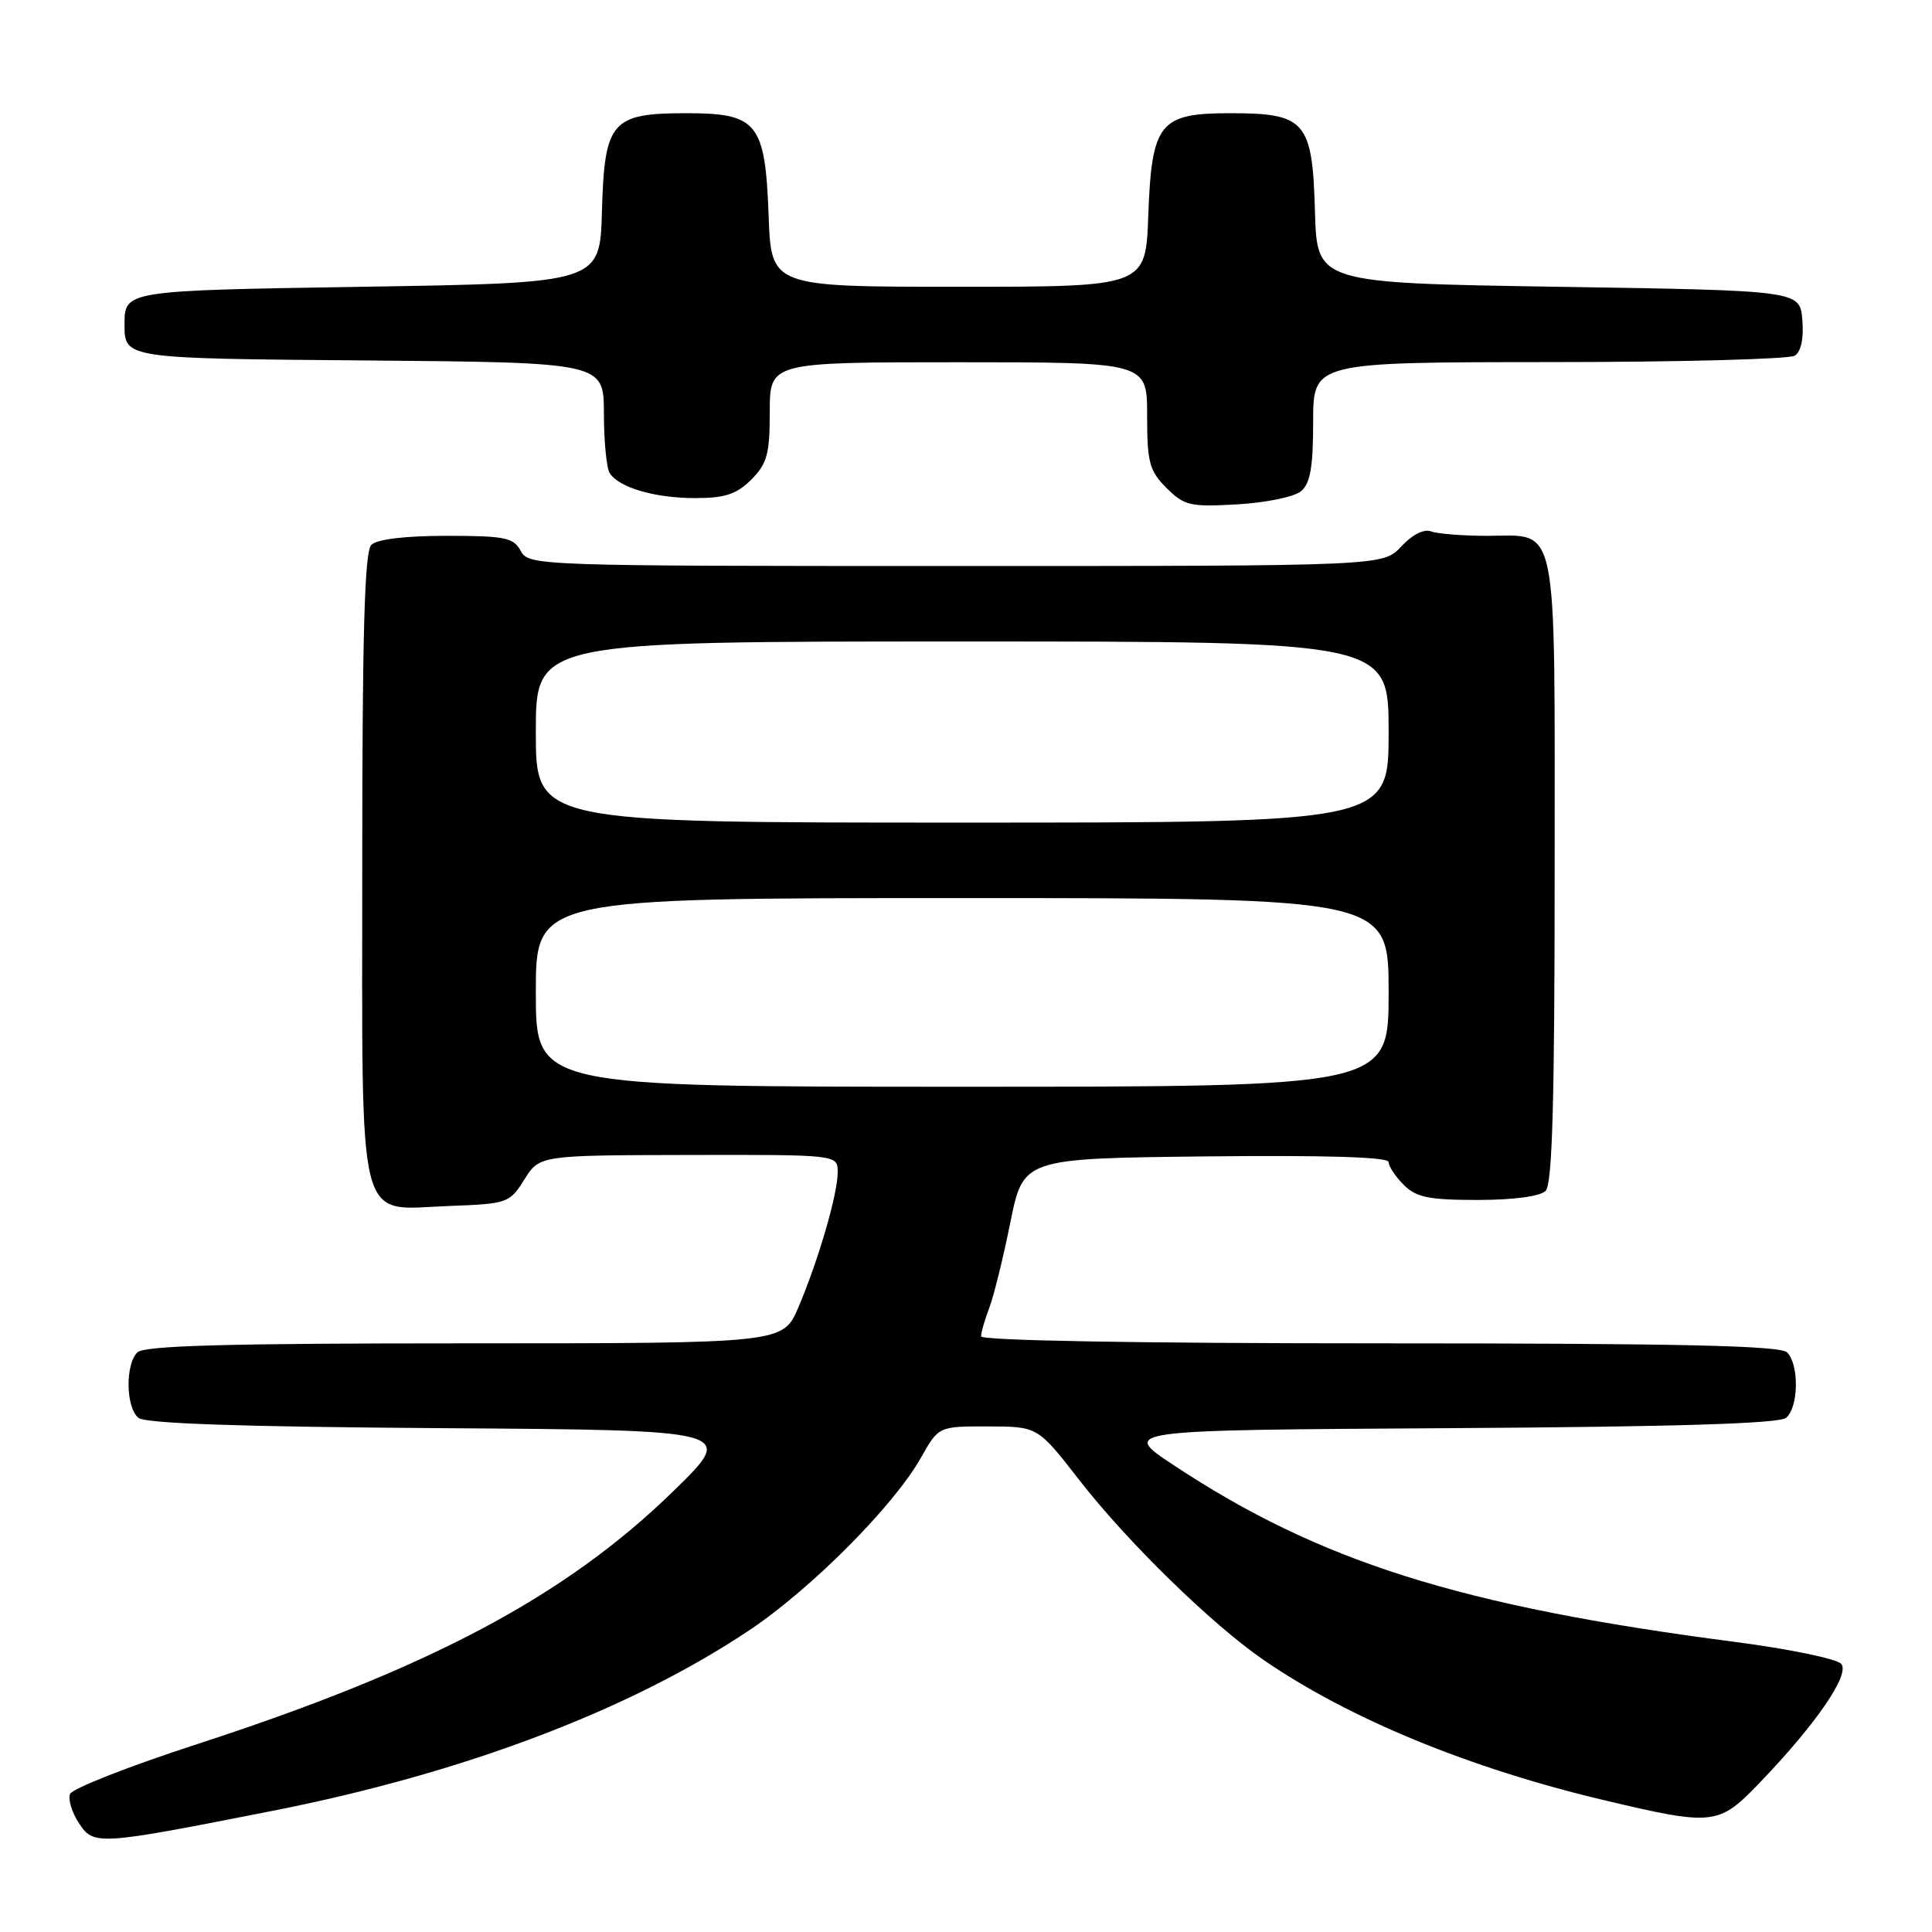<?xml version="1.0" encoding="UTF-8" standalone="no"?>
<!DOCTYPE svg PUBLIC "-//W3C//DTD SVG 1.1//EN" "http://www.w3.org/Graphics/SVG/1.1/DTD/svg11.dtd" >
<svg xmlns="http://www.w3.org/2000/svg" xmlns:xlink="http://www.w3.org/1999/xlink" version="1.1" viewBox="0 0 256 256">
 <g >
 <path fill="currentColor"
d=" M 36.15 239.94 C 61.43 234.95 83.46 226.60 99.31 216.00 C 107.51 210.52 118.48 199.48 122.05 193.12 C 124.37 189.00 124.37 189.00 130.93 189.01 C 137.50 189.02 137.50 189.02 143.00 196.10 C 149.37 204.30 160.55 215.22 167.43 219.95 C 178.77 227.75 194.76 234.33 212.70 238.57 C 227.05 241.96 227.73 241.88 233.14 236.25 C 240.63 228.46 245.15 221.89 243.98 220.48 C 243.42 219.81 237.01 218.48 229.73 217.54 C 193.53 212.83 174.85 206.94 155.50 194.13 C 148.50 189.50 148.50 189.50 191.91 189.24 C 221.93 189.06 235.73 188.64 236.66 187.87 C 238.33 186.49 238.42 180.82 236.80 179.20 C 235.90 178.30 222.53 178.00 182.80 178.00 C 150.72 178.00 130.00 177.63 130.00 177.07 C 130.00 176.55 130.49 174.86 131.08 173.32 C 131.67 171.77 132.93 166.68 133.87 162.00 C 135.59 153.50 135.59 153.50 159.80 153.23 C 175.72 153.06 184.00 153.31 184.00 153.98 C 184.00 154.54 184.90 155.90 186.00 157.00 C 187.66 158.66 189.33 159.00 195.80 159.00 C 200.53 159.00 204.07 158.53 204.80 157.80 C 205.69 156.91 206.00 146.10 206.00 115.37 C 206.00 68.03 206.60 71.00 197.01 71.00 C 193.79 71.00 190.47 70.73 189.62 70.41 C 188.69 70.05 187.12 70.85 185.67 72.41 C 183.27 75.00 183.27 75.00 126.67 75.00 C 71.09 75.00 70.05 74.96 69.00 73.00 C 68.05 71.23 66.91 71.00 59.16 71.00 C 53.68 71.00 49.95 71.45 49.20 72.20 C 48.31 73.09 48.00 83.89 48.00 114.59 C 48.00 163.69 47.13 160.26 59.48 159.80 C 67.26 159.51 67.52 159.42 69.48 156.29 C 71.50 153.08 71.50 153.08 91.25 153.04 C 111.00 153.00 111.00 153.00 111.00 155.32 C 111.00 158.22 108.44 167.01 105.78 173.25 C 103.75 178.00 103.75 178.00 61.58 178.00 C 30.11 178.00 19.10 178.30 18.20 179.20 C 16.58 180.82 16.67 186.49 18.34 187.87 C 19.26 188.63 31.90 189.06 58.59 189.24 C 97.50 189.50 97.50 189.50 89.31 197.50 C 74.99 211.49 56.99 221.06 26.14 231.10 C 17.14 234.02 9.55 237.00 9.28 237.72 C 9.00 238.43 9.53 240.16 10.45 241.56 C 12.41 244.56 12.86 244.53 36.15 239.94 Z  M 172.38 65.10 C 173.62 64.07 174.00 61.92 174.00 55.88 C 174.00 48.00 174.00 48.00 205.25 47.98 C 222.44 47.98 237.09 47.59 237.82 47.13 C 238.65 46.61 239.02 44.84 238.82 42.40 C 238.50 38.50 238.50 38.50 206.50 38.00 C 174.50 37.50 174.50 37.50 174.24 28.00 C 173.90 16.06 172.99 15.00 163.04 15.00 C 153.62 15.00 152.61 16.26 152.15 28.60 C 151.81 38.00 151.81 38.00 127.00 38.00 C 102.19 38.00 102.19 38.00 101.85 28.60 C 101.39 16.26 100.38 15.00 90.96 15.00 C 81.01 15.00 80.10 16.06 79.76 28.00 C 79.50 37.50 79.50 37.50 48.00 38.00 C 16.50 38.50 16.50 38.50 16.50 43.00 C 16.50 47.50 16.50 47.50 48.25 47.76 C 80.00 48.03 80.00 48.03 80.02 54.76 C 80.02 58.47 80.37 62.03 80.79 62.69 C 82.01 64.61 86.77 66.00 92.11 66.00 C 96.07 66.00 97.60 65.49 99.55 63.55 C 101.65 61.44 102.00 60.16 102.00 54.55 C 102.00 48.00 102.00 48.00 127.00 48.00 C 152.00 48.00 152.00 48.00 152.00 55.05 C 152.00 61.27 152.30 62.39 154.56 64.65 C 156.91 67.00 157.70 67.19 163.94 66.83 C 167.69 66.62 171.48 65.84 172.38 65.10 Z  M 71.00 131.50 C 71.00 119.00 71.00 119.00 127.50 119.00 C 184.00 119.00 184.00 119.00 184.00 131.50 C 184.00 144.00 184.00 144.00 127.50 144.00 C 71.00 144.00 71.00 144.00 71.00 131.50 Z  M 71.00 97.00 C 71.00 85.00 71.00 85.00 127.50 85.00 C 184.00 85.00 184.00 85.00 184.00 97.00 C 184.00 109.00 184.00 109.00 127.50 109.00 C 71.00 109.00 71.00 109.00 71.00 97.00 Z "/>
</g>
</svg>